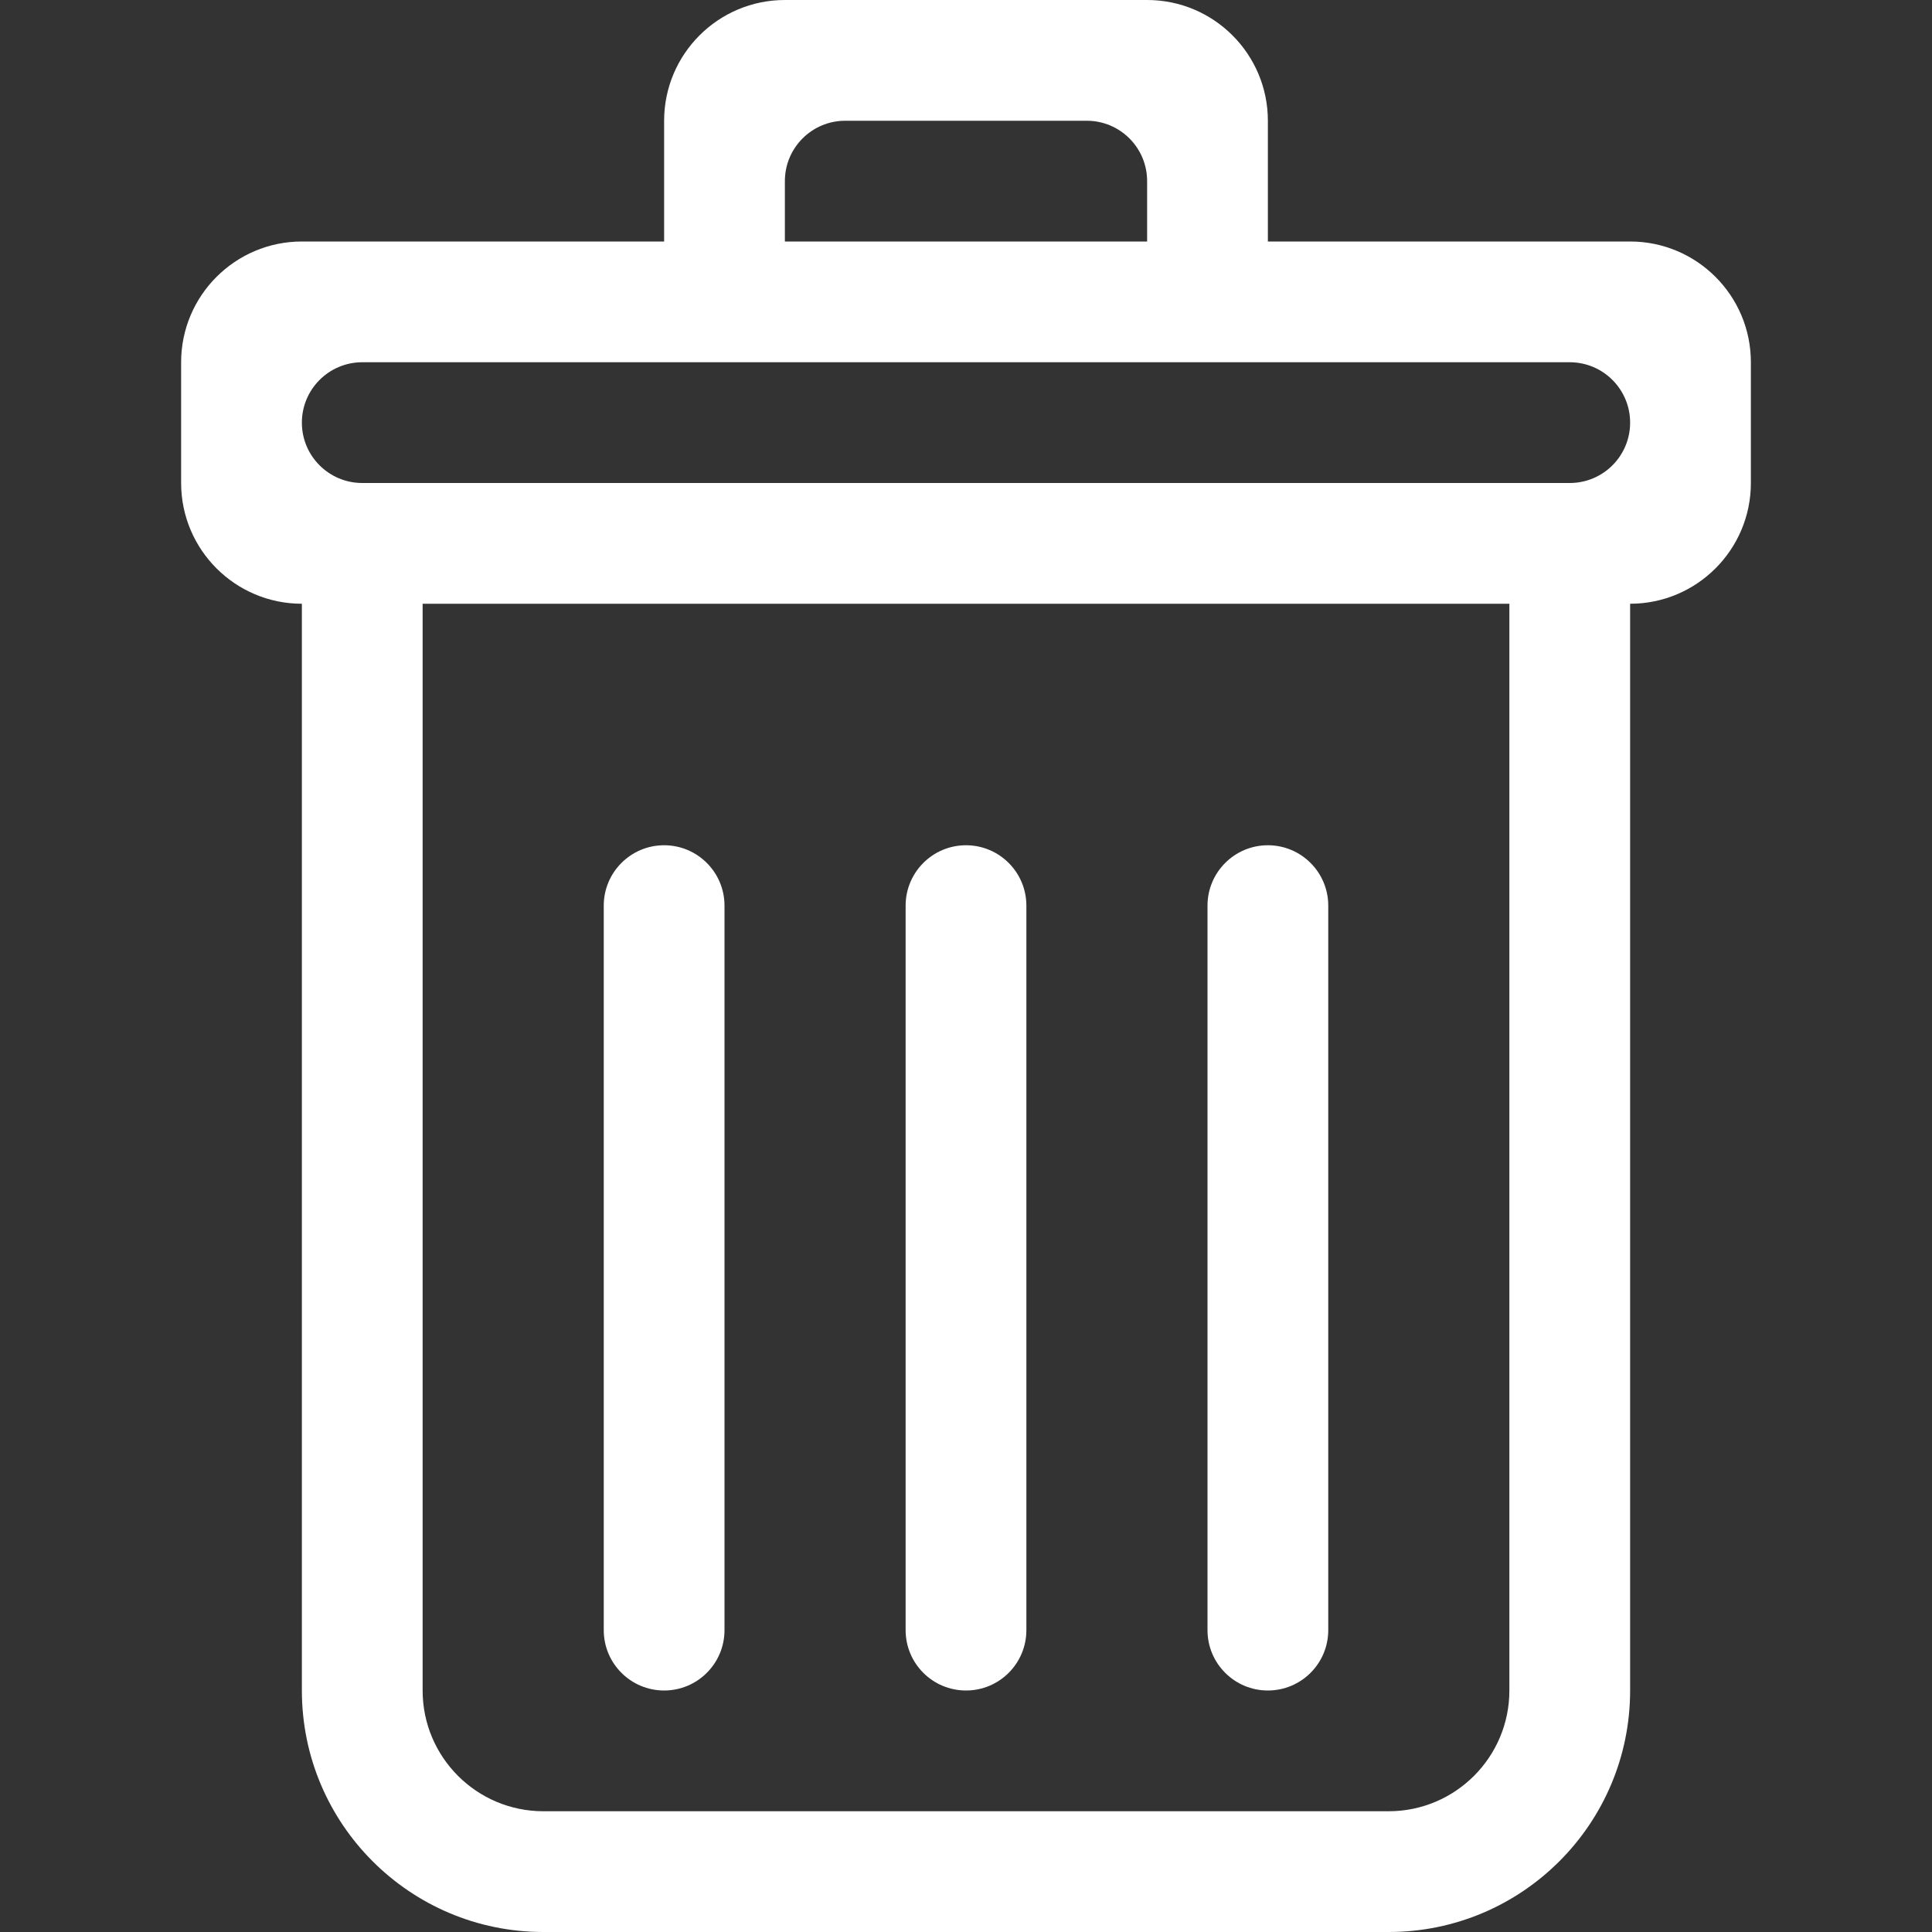 <svg width="800" height="800" viewBox="0 0 800 800" fill="none" xmlns="http://www.w3.org/2000/svg">
<rect x="0" y="0" width="800" height="800" fill="#333333" stroke="none"/>
<path fill-rule="evenodd" clip-rule="evenodd" d="M650 200H150C136.2 200 125 188.825 125 175C125 161.2 136.2 150 150 150H650C663.8 150 675 161.2 675 175C675 188.825 663.8 200 650 200ZM625 700C625 727.6 602.6 750 575 750H225C197.4 750 175 727.6 175 700V250H625V700ZM325 75C325 61.175 336.2 50 350 50H450C463.8 50 475 61.175 475 75V100H325V75ZM675 100H525V50C525 22.4 502.6 0 475 0H325C297.4 0 275 22.4 275 50V100H125C97.4 100 75 122.4 75 150V200C75 227.6 97.4 250 125 250V700C125 755.225 169.775 800 225 800H575C630.225 800 675 755.225 675 700V250C702.6 250 725 227.6 725 200V150C725 122.4 702.6 100 675 100ZM400 700C413.8 700 425 688.825 425 675V375C425 361.2 413.8 350 400 350C386.2 350 375 361.2 375 375V675C375 688.825 386.2 700 400 700ZM275 700C288.8 700 300 688.825 300 675V375C300 361.2 288.8 350 275 350C261.2 350 250 361.2 250 375V675C250 688.825 261.2 700 275 700ZM525 700C538.8 700 550 688.825 550 675V375C550 361.2 538.8 350 525 350C511.2 350 500 361.2 500 375V675C500 688.825 511.2 700 525 700Z" fill="white"/>
</svg>
